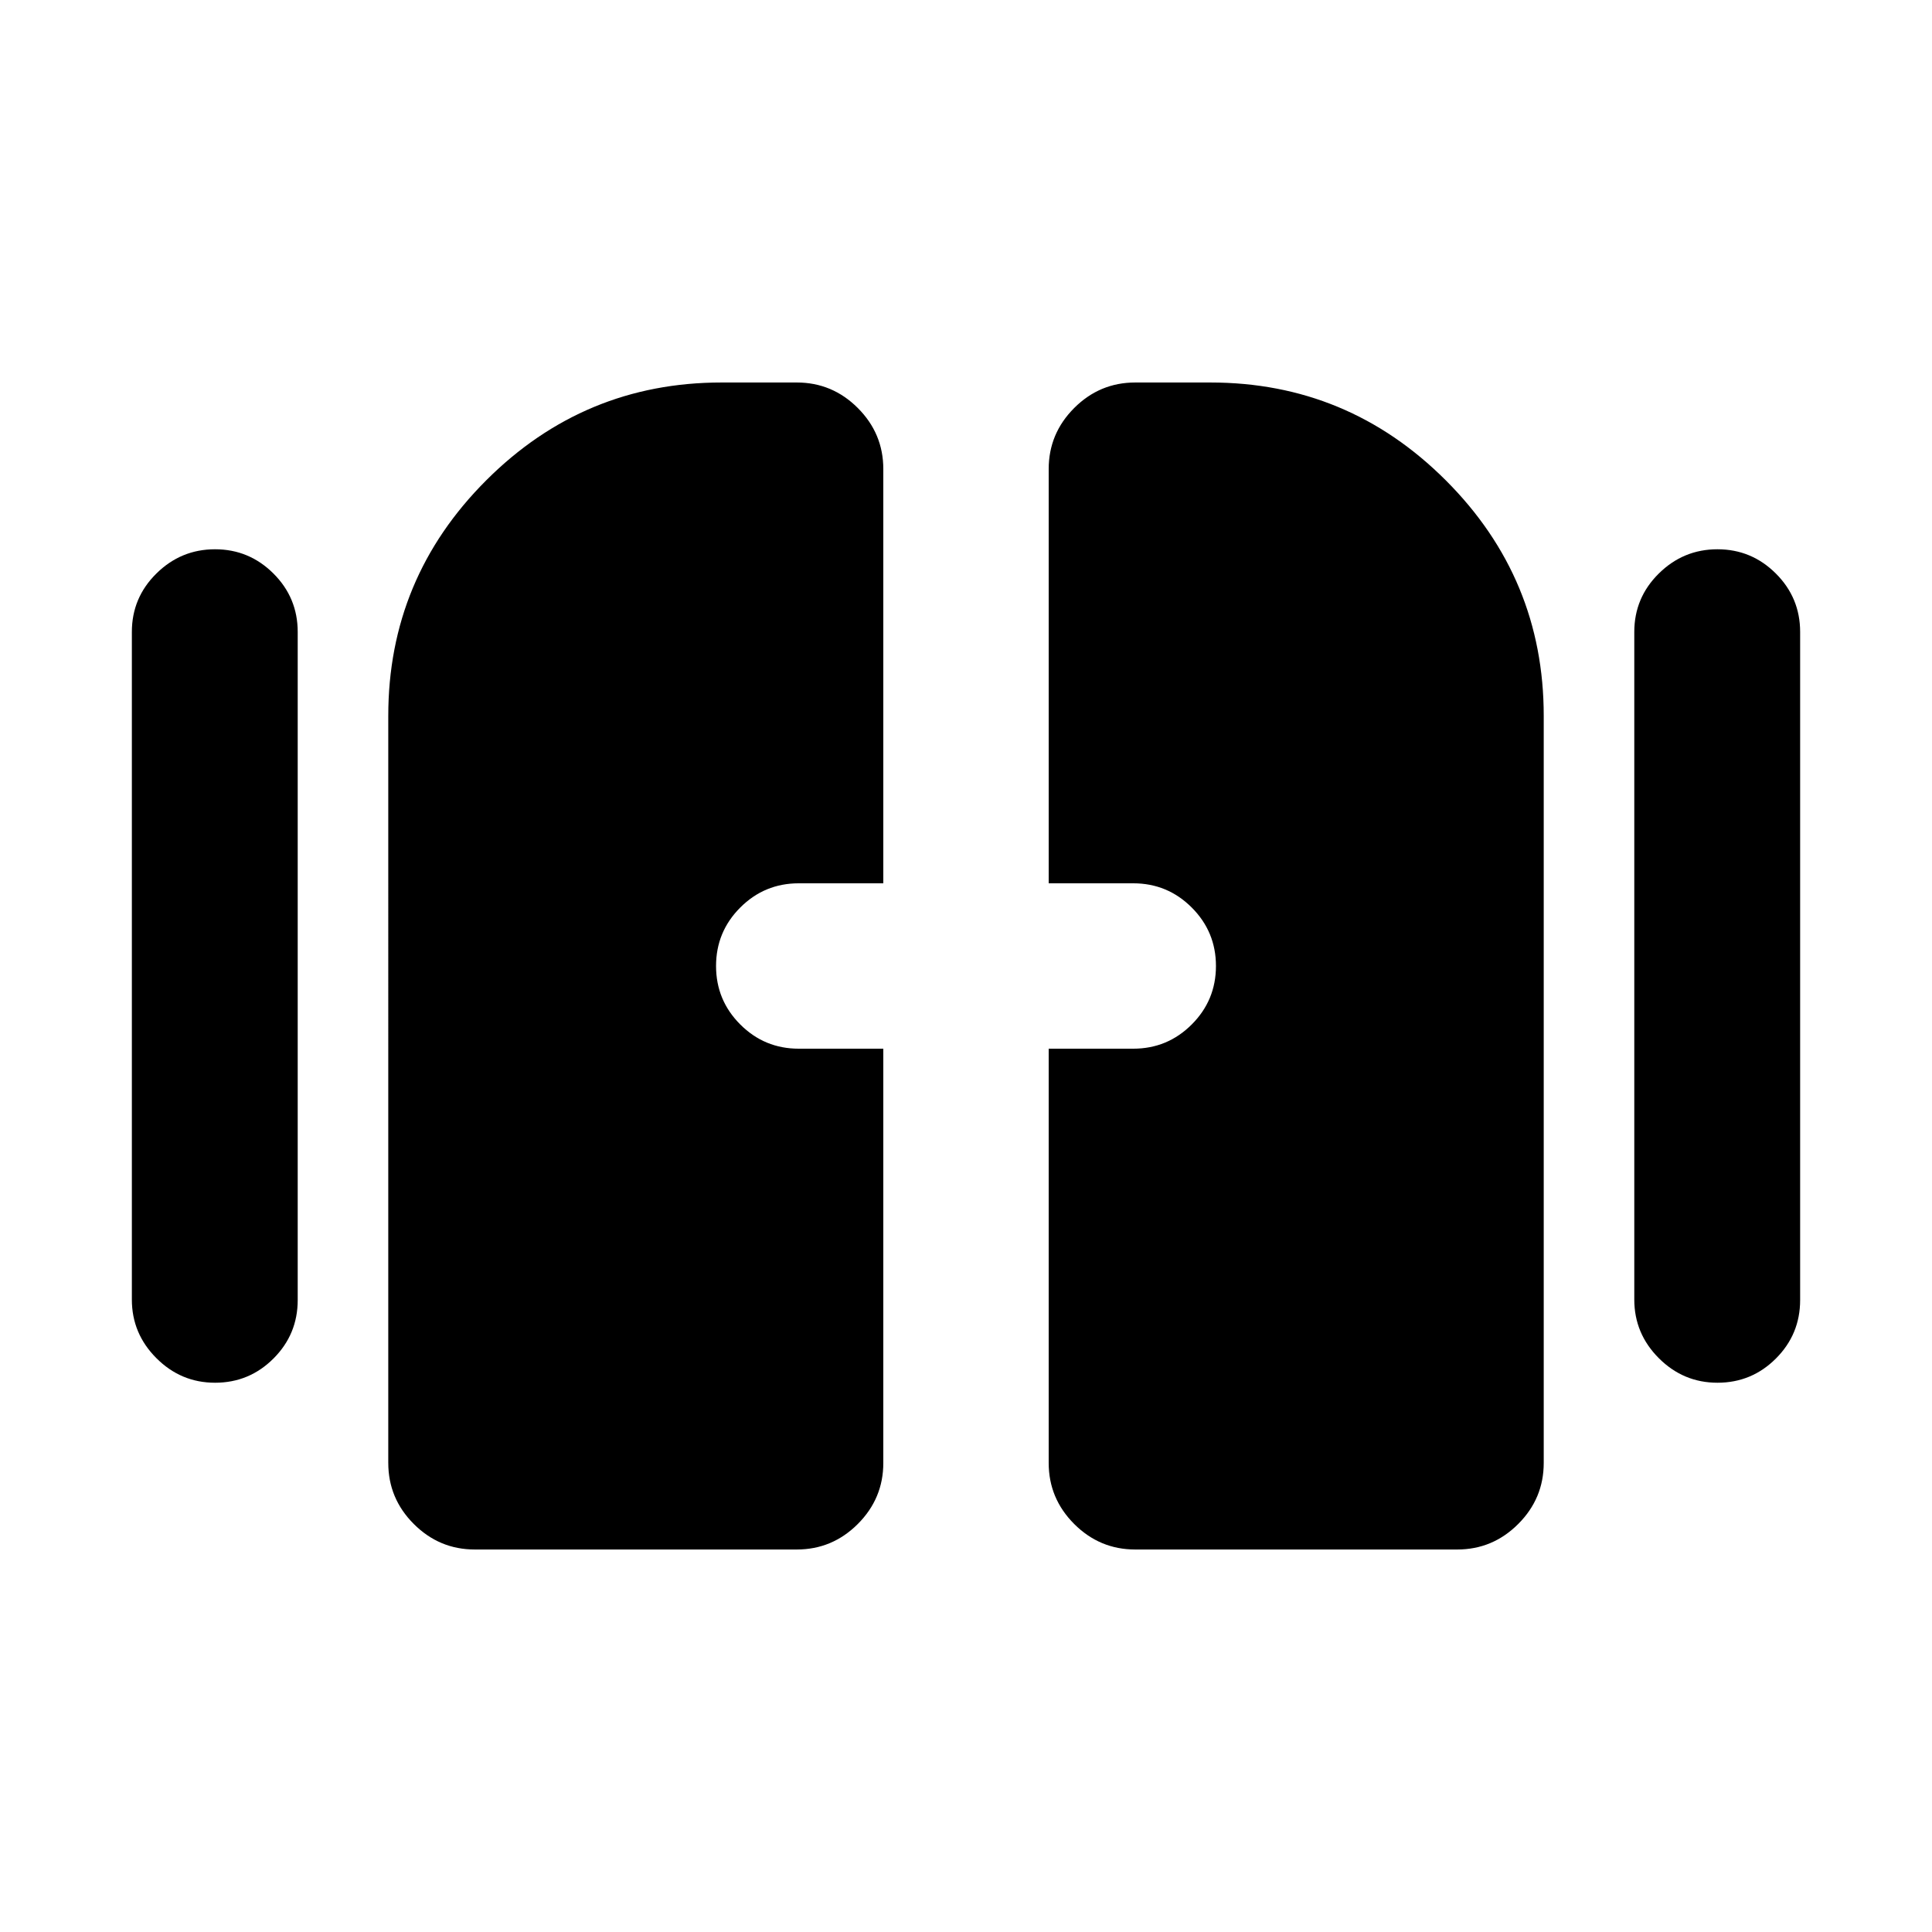 <svg xmlns="http://www.w3.org/2000/svg" height="24" viewBox="0 -960 960 960" width="24"><path d="M106.85-272.93q-16.94 0-29.13-12.2-12.2-12.2-12.2-29.13v-331.72q0-17.02 12.2-29.05 12.19-12.04 29.13-12.04 16.93 0 29.01 12.04 12.07 12.03 12.07 29.05v331.96q0 17.02-12.03 29.05-12.03 12.04-29.05 12.04Zm746.54 0q-16.93 0-29.13-12.2-12.19-12.2-12.19-29.13v-331.72q0-17.02 12.19-29.05 12.2-12.04 29.13-12.04 16.94 0 29.01 12.04 12.08 12.03 12.08 29.05v331.96q0 17.02-12.03 29.05-12.03 12.04-29.06 12.04Zm-660.46 39.86V-604.3q0-68.36 48.64-117t117-48.64h37.34q17.66 0 30.33 12.68 12.67 12.67 12.67 30.33v205.84h-42.02q-17.02 0-29.05 12.03Q355.8-497.02 355.8-480t12.04 29.06q12.03 12.03 29.05 12.03h42.02v205.84q0 17.66-12.67 30.33-12.67 12.68-30.33 12.68H235.93q-17.65 0-30.32-12.68-12.68-12.67-12.68-30.33Zm328.16 0v-205.84h42.02q17.02 0 29.05-12.03Q604.2-462.98 604.2-480t-12.04-29.06q-12.03-12.03-29.05-12.03h-42.02v-205.84q0-17.66 12.67-30.33 12.67-12.68 30.33-12.68h37.34q68.36 0 117 48.64t48.64 117v371.23q0 17.66-12.68 30.33-12.67 12.68-30.32 12.68H564.09q-17.66 0-30.33-12.68-12.67-12.67-12.67-30.33Z"/></svg>